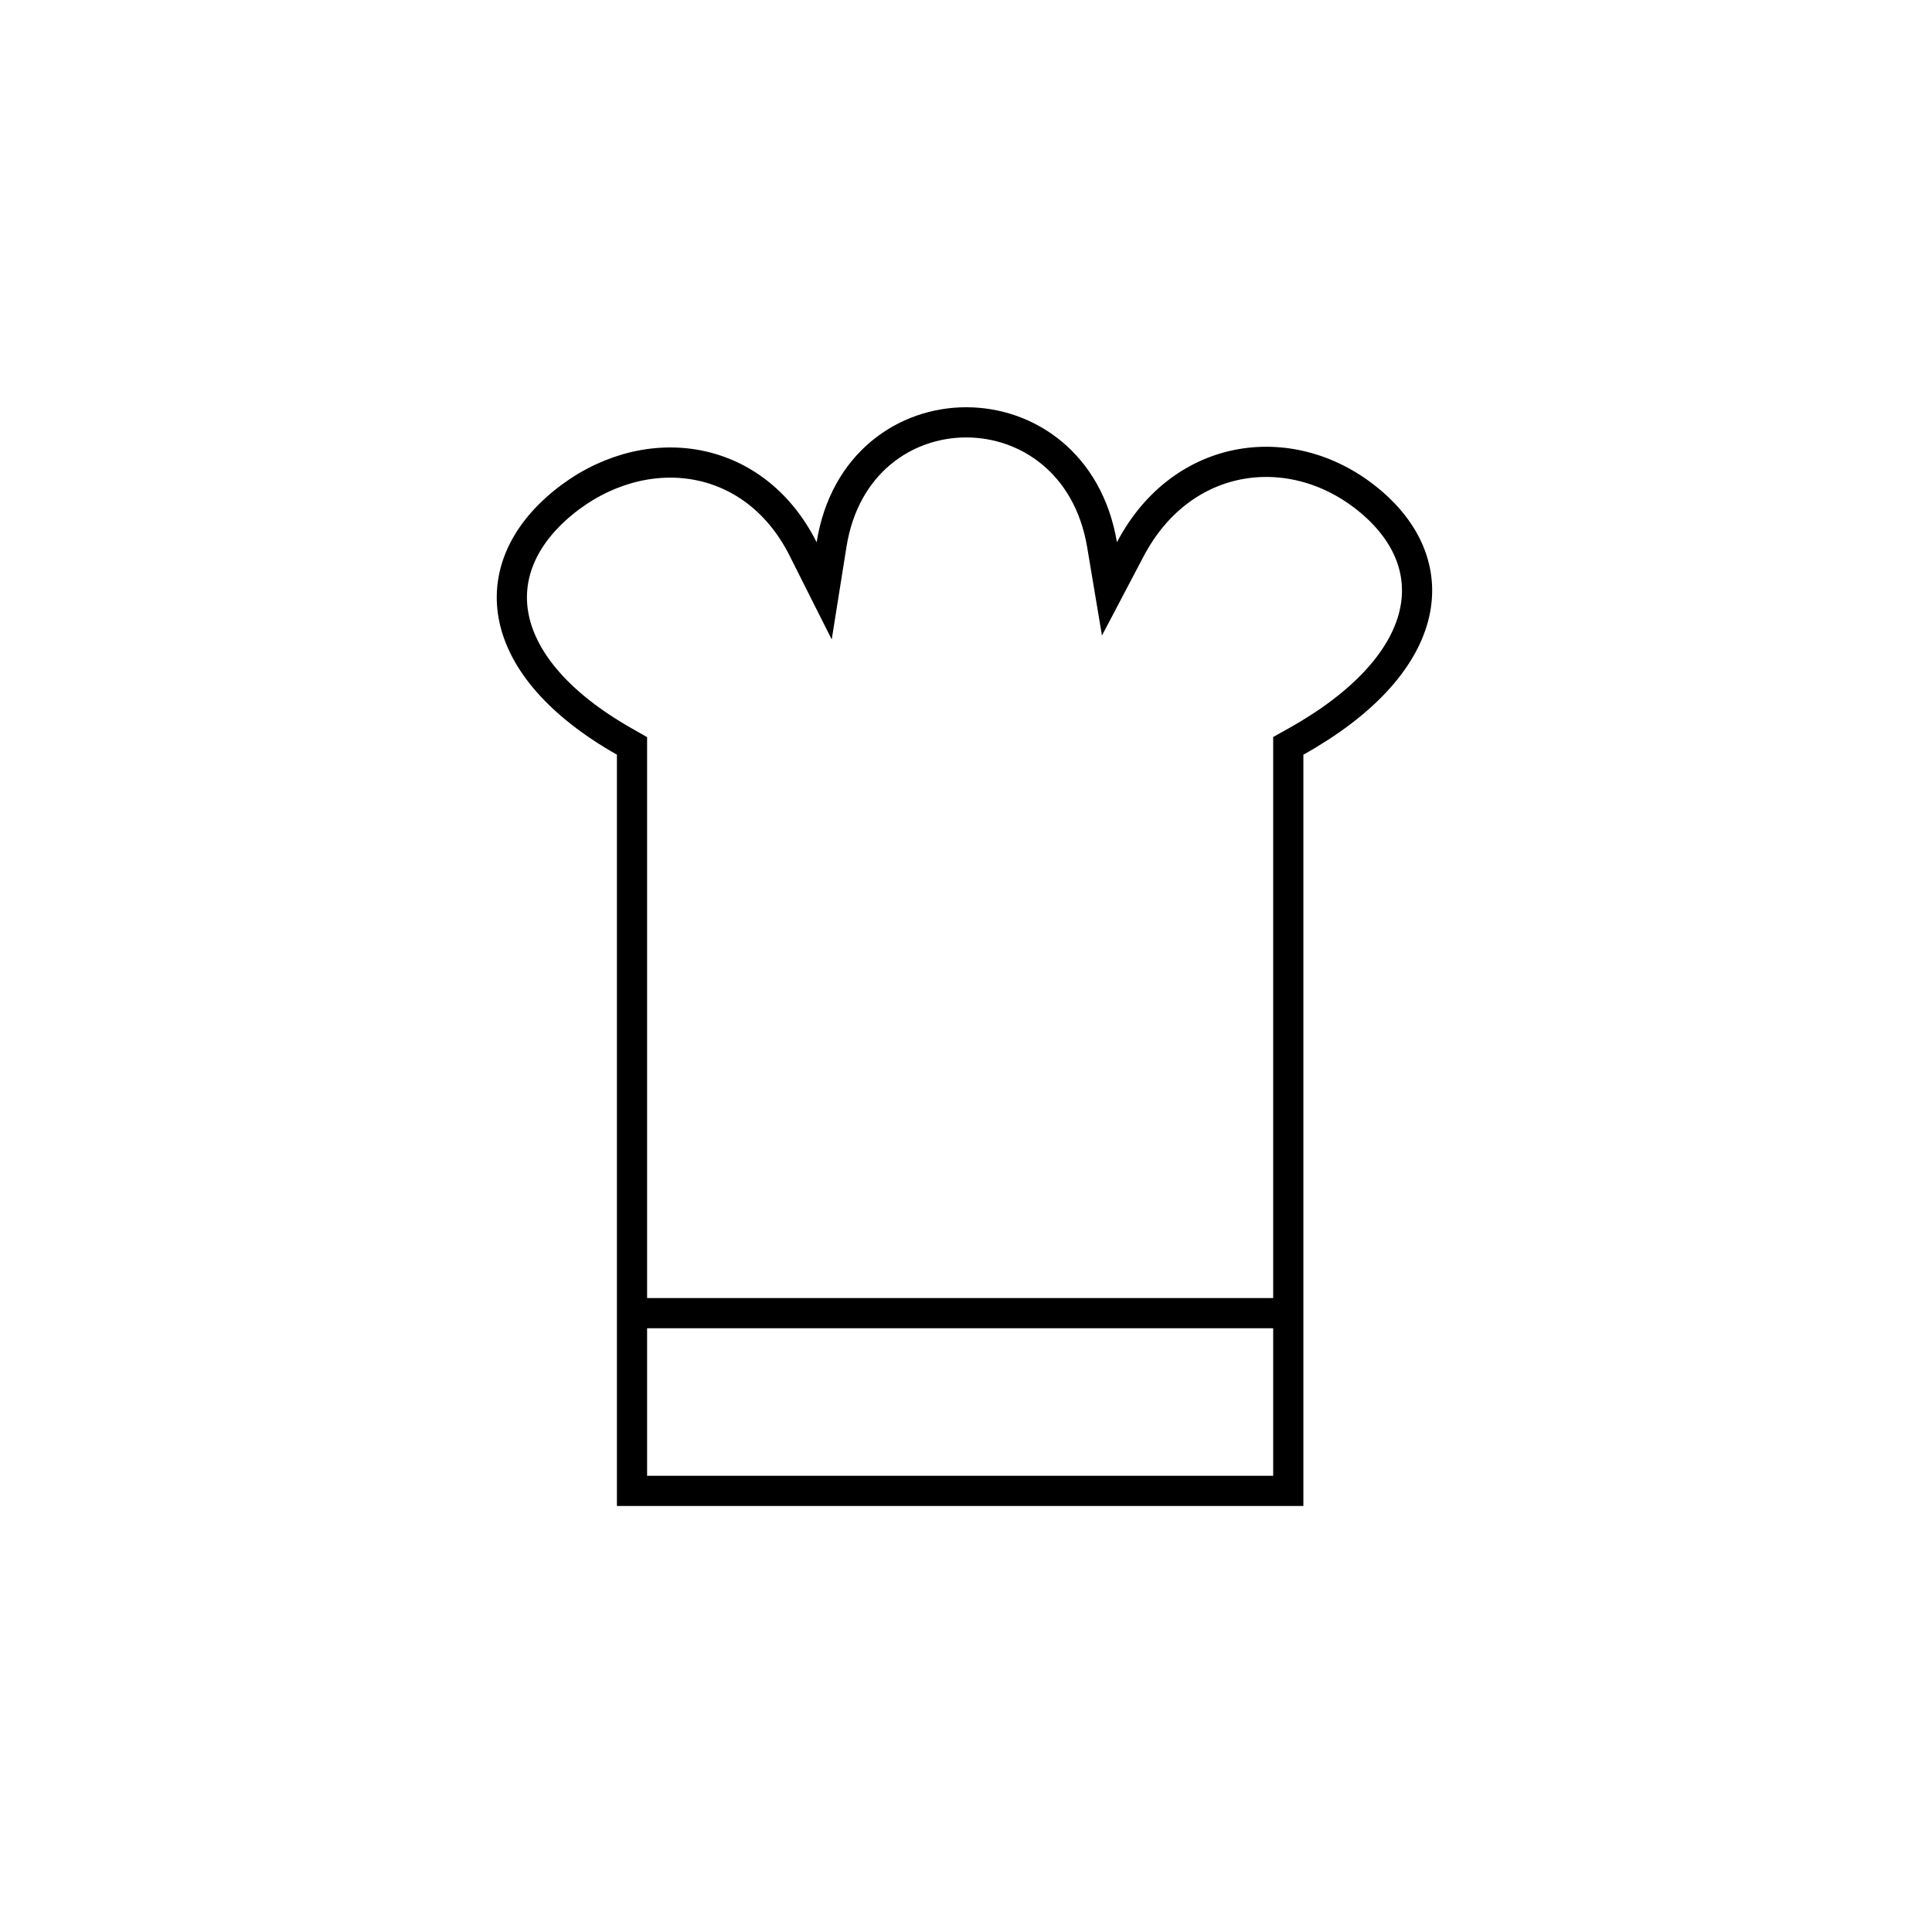 <?xml version="1.0" encoding="UTF-8"?>
<svg width="64px" height="64px" viewBox="0 0 64 64" version="1.1" xmlns="http://www.w3.org/2000/svg" xmlns:xlink="http://www.w3.org/1999/xlink">
    <!-- Generator: Sketch 52.4 (67378) - http://www.bohemiancoding.com/sketch -->
    <title>eten</title>
    <desc>Created with Sketch.</desc>
    <g id="Page-1" stroke="none" stroke-width="1" fill="none" fill-rule="evenodd">
        <g id="eten" transform="translate(16, 13)" stroke="#000000">
            <path d="M4.936,36.388 L26.676,36.388 C26.676,27.062 26.676,26.807 26.676,12 L26.676,11.707 L26.932,11.564 C31.443,9.04 31.975,5.778 29.396,3.607 C26.87,1.48 23.174,1.906 21.442,5.195 L20.752,6.507 L20.507,5.045 C19.6,-0.36 12.405,-0.36 11.546,5.041 L11.302,6.573 L10.605,5.187 C8.957,1.908 5.273,1.508 2.646,3.66 C-0.032,5.855 0.347,9.104 4.683,11.565 L4.936,11.709 L4.936,12 C4.936,26.7 4.936,26.951 4.936,36.388 Z" id="chefs-hat"></path>
            <path d="M5.5,30.5 L26.5,30.5" id="Line" stroke-linecap="square"></path>
        </g>
    </g>
</svg>